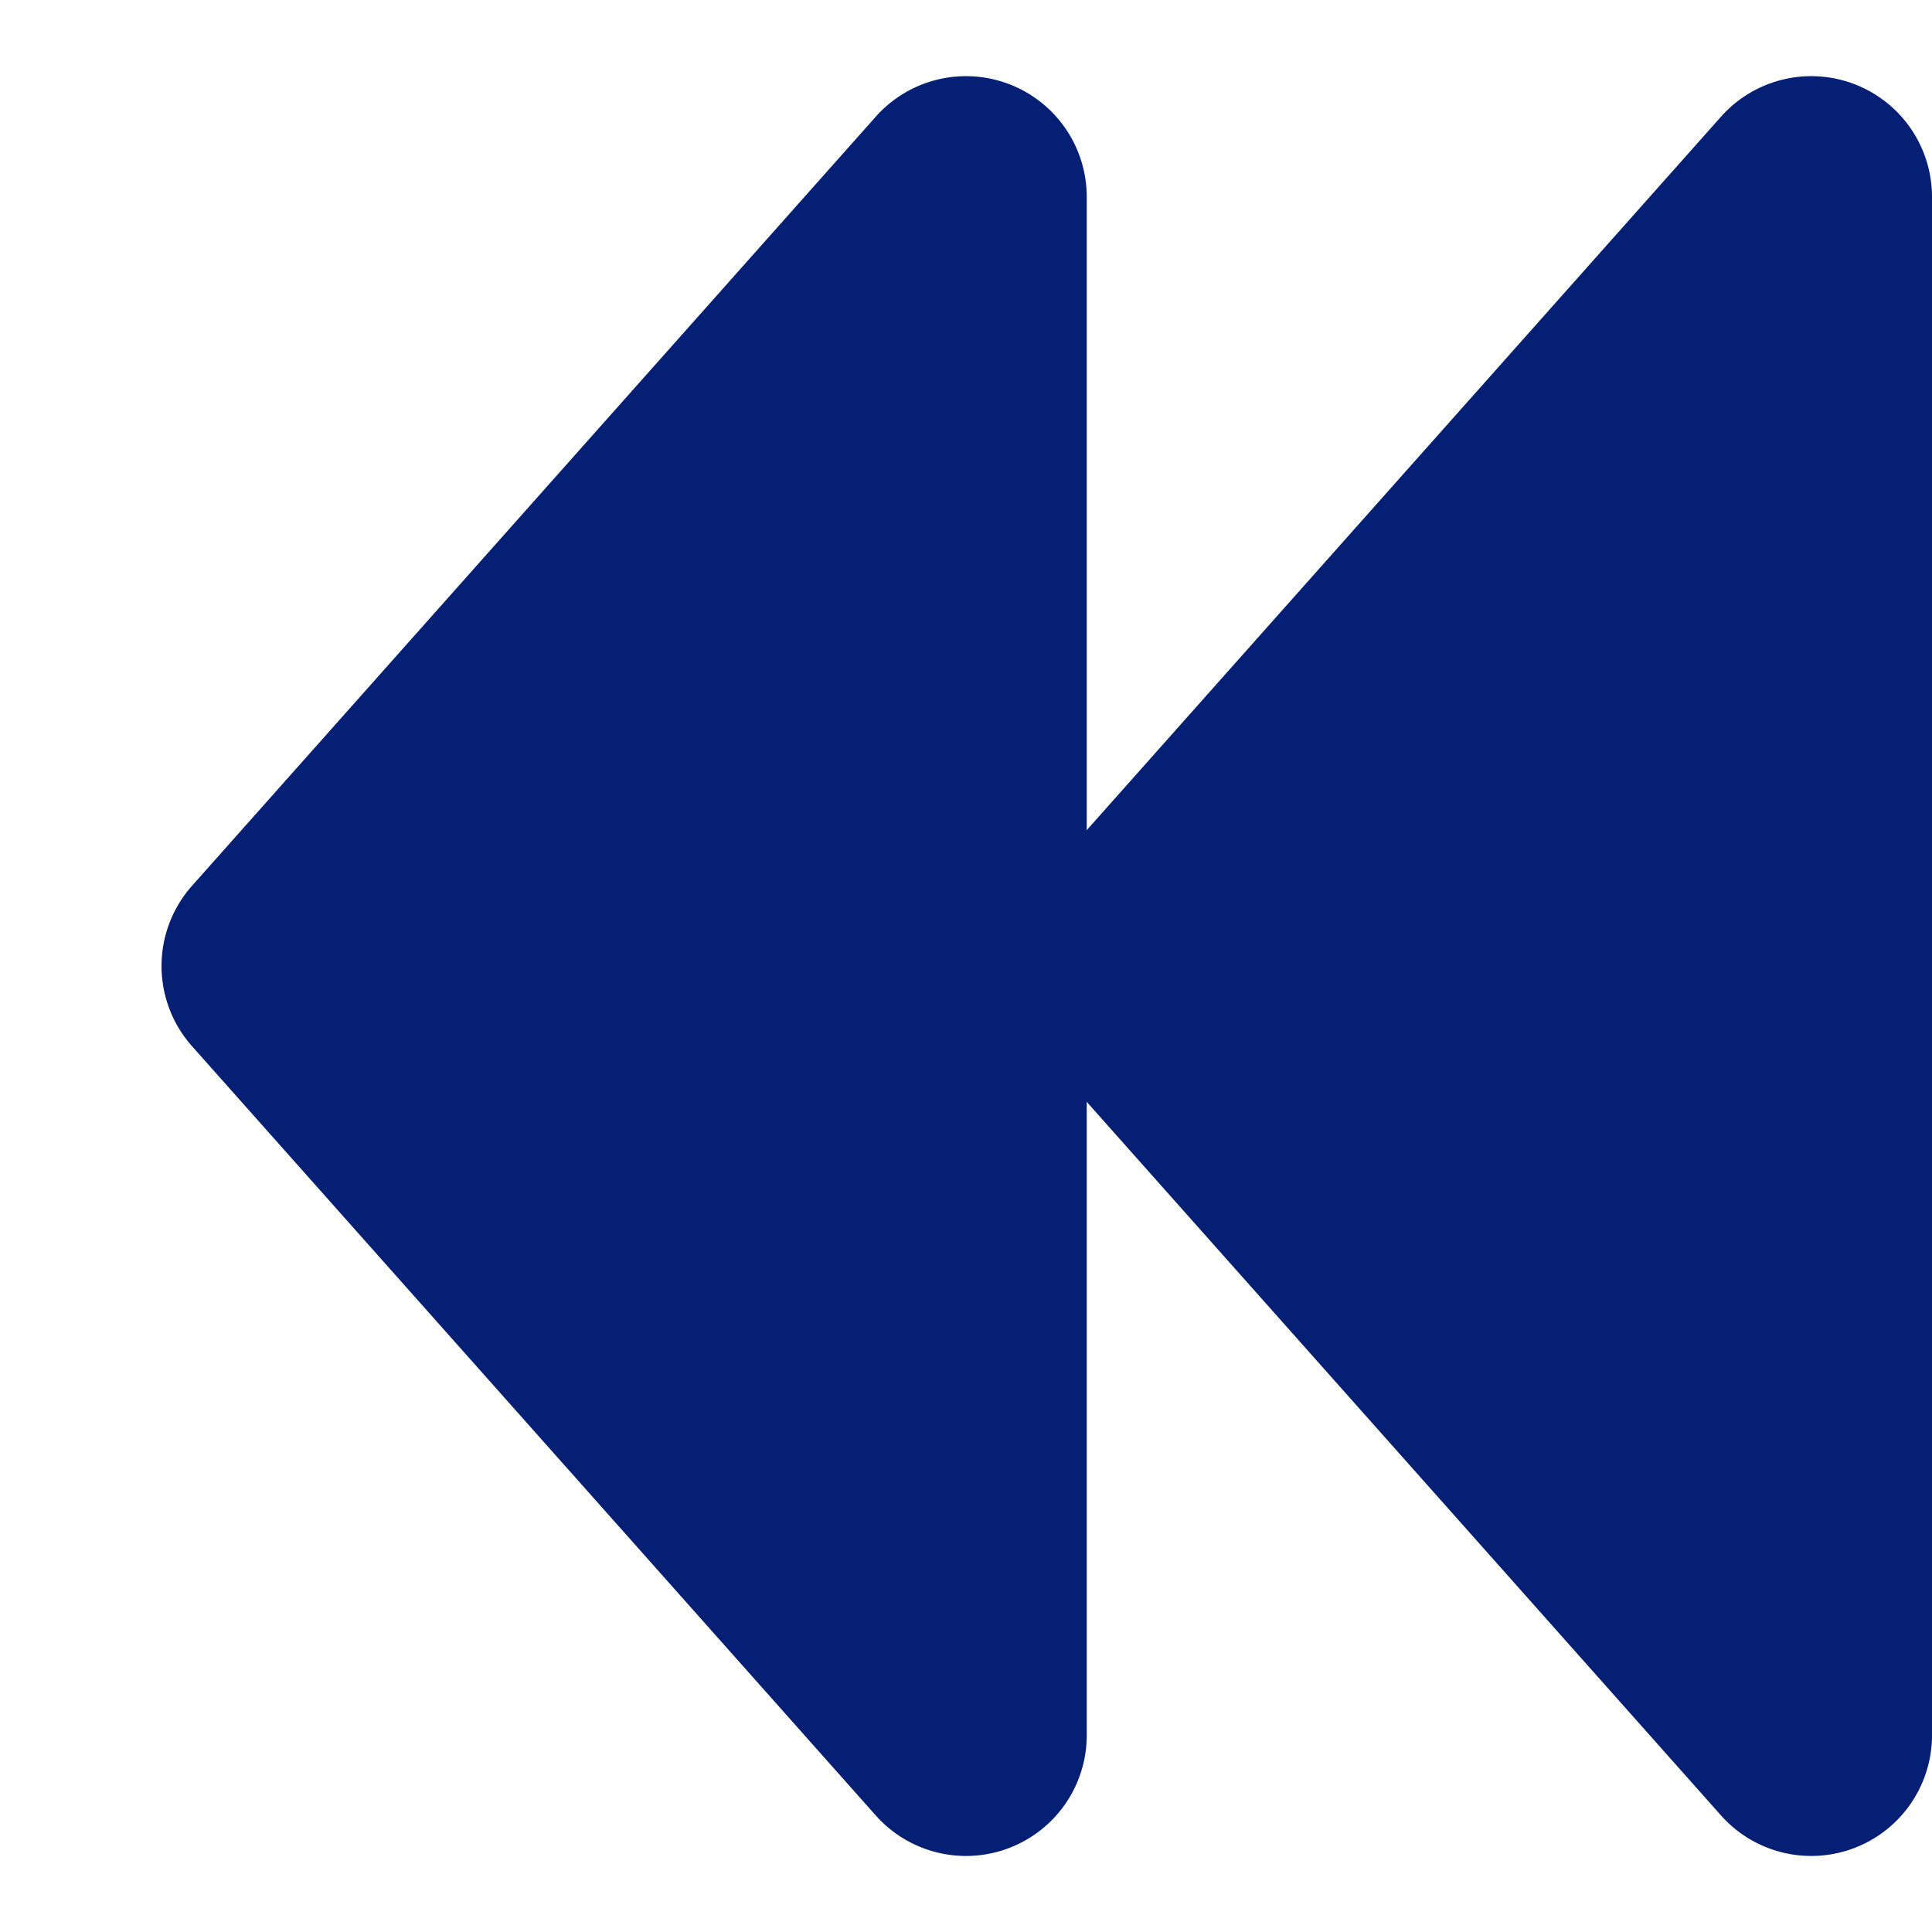 <svg width="16" height="16" viewBox="0 0 16 16" xmlns="http://www.w3.org/2000/svg">
    <g fill="#041F74" fill-rule="evenodd">
        <path d="M7.253.966 1.59 7.336a1 1 0 0 0 0 1.328l5.662 6.37A1 1 0 0 0 9 14.37V1.63A1 1 0 0 0 7.253.966z"/>
        <path d="M14.253.966 8.59 7.336a1 1 0 0 0 0 1.328l5.662 6.37A1 1 0 0 0 16 14.37V1.63a1 1 0 0 0-1.747-.664z"/>
    </g>
</svg>
